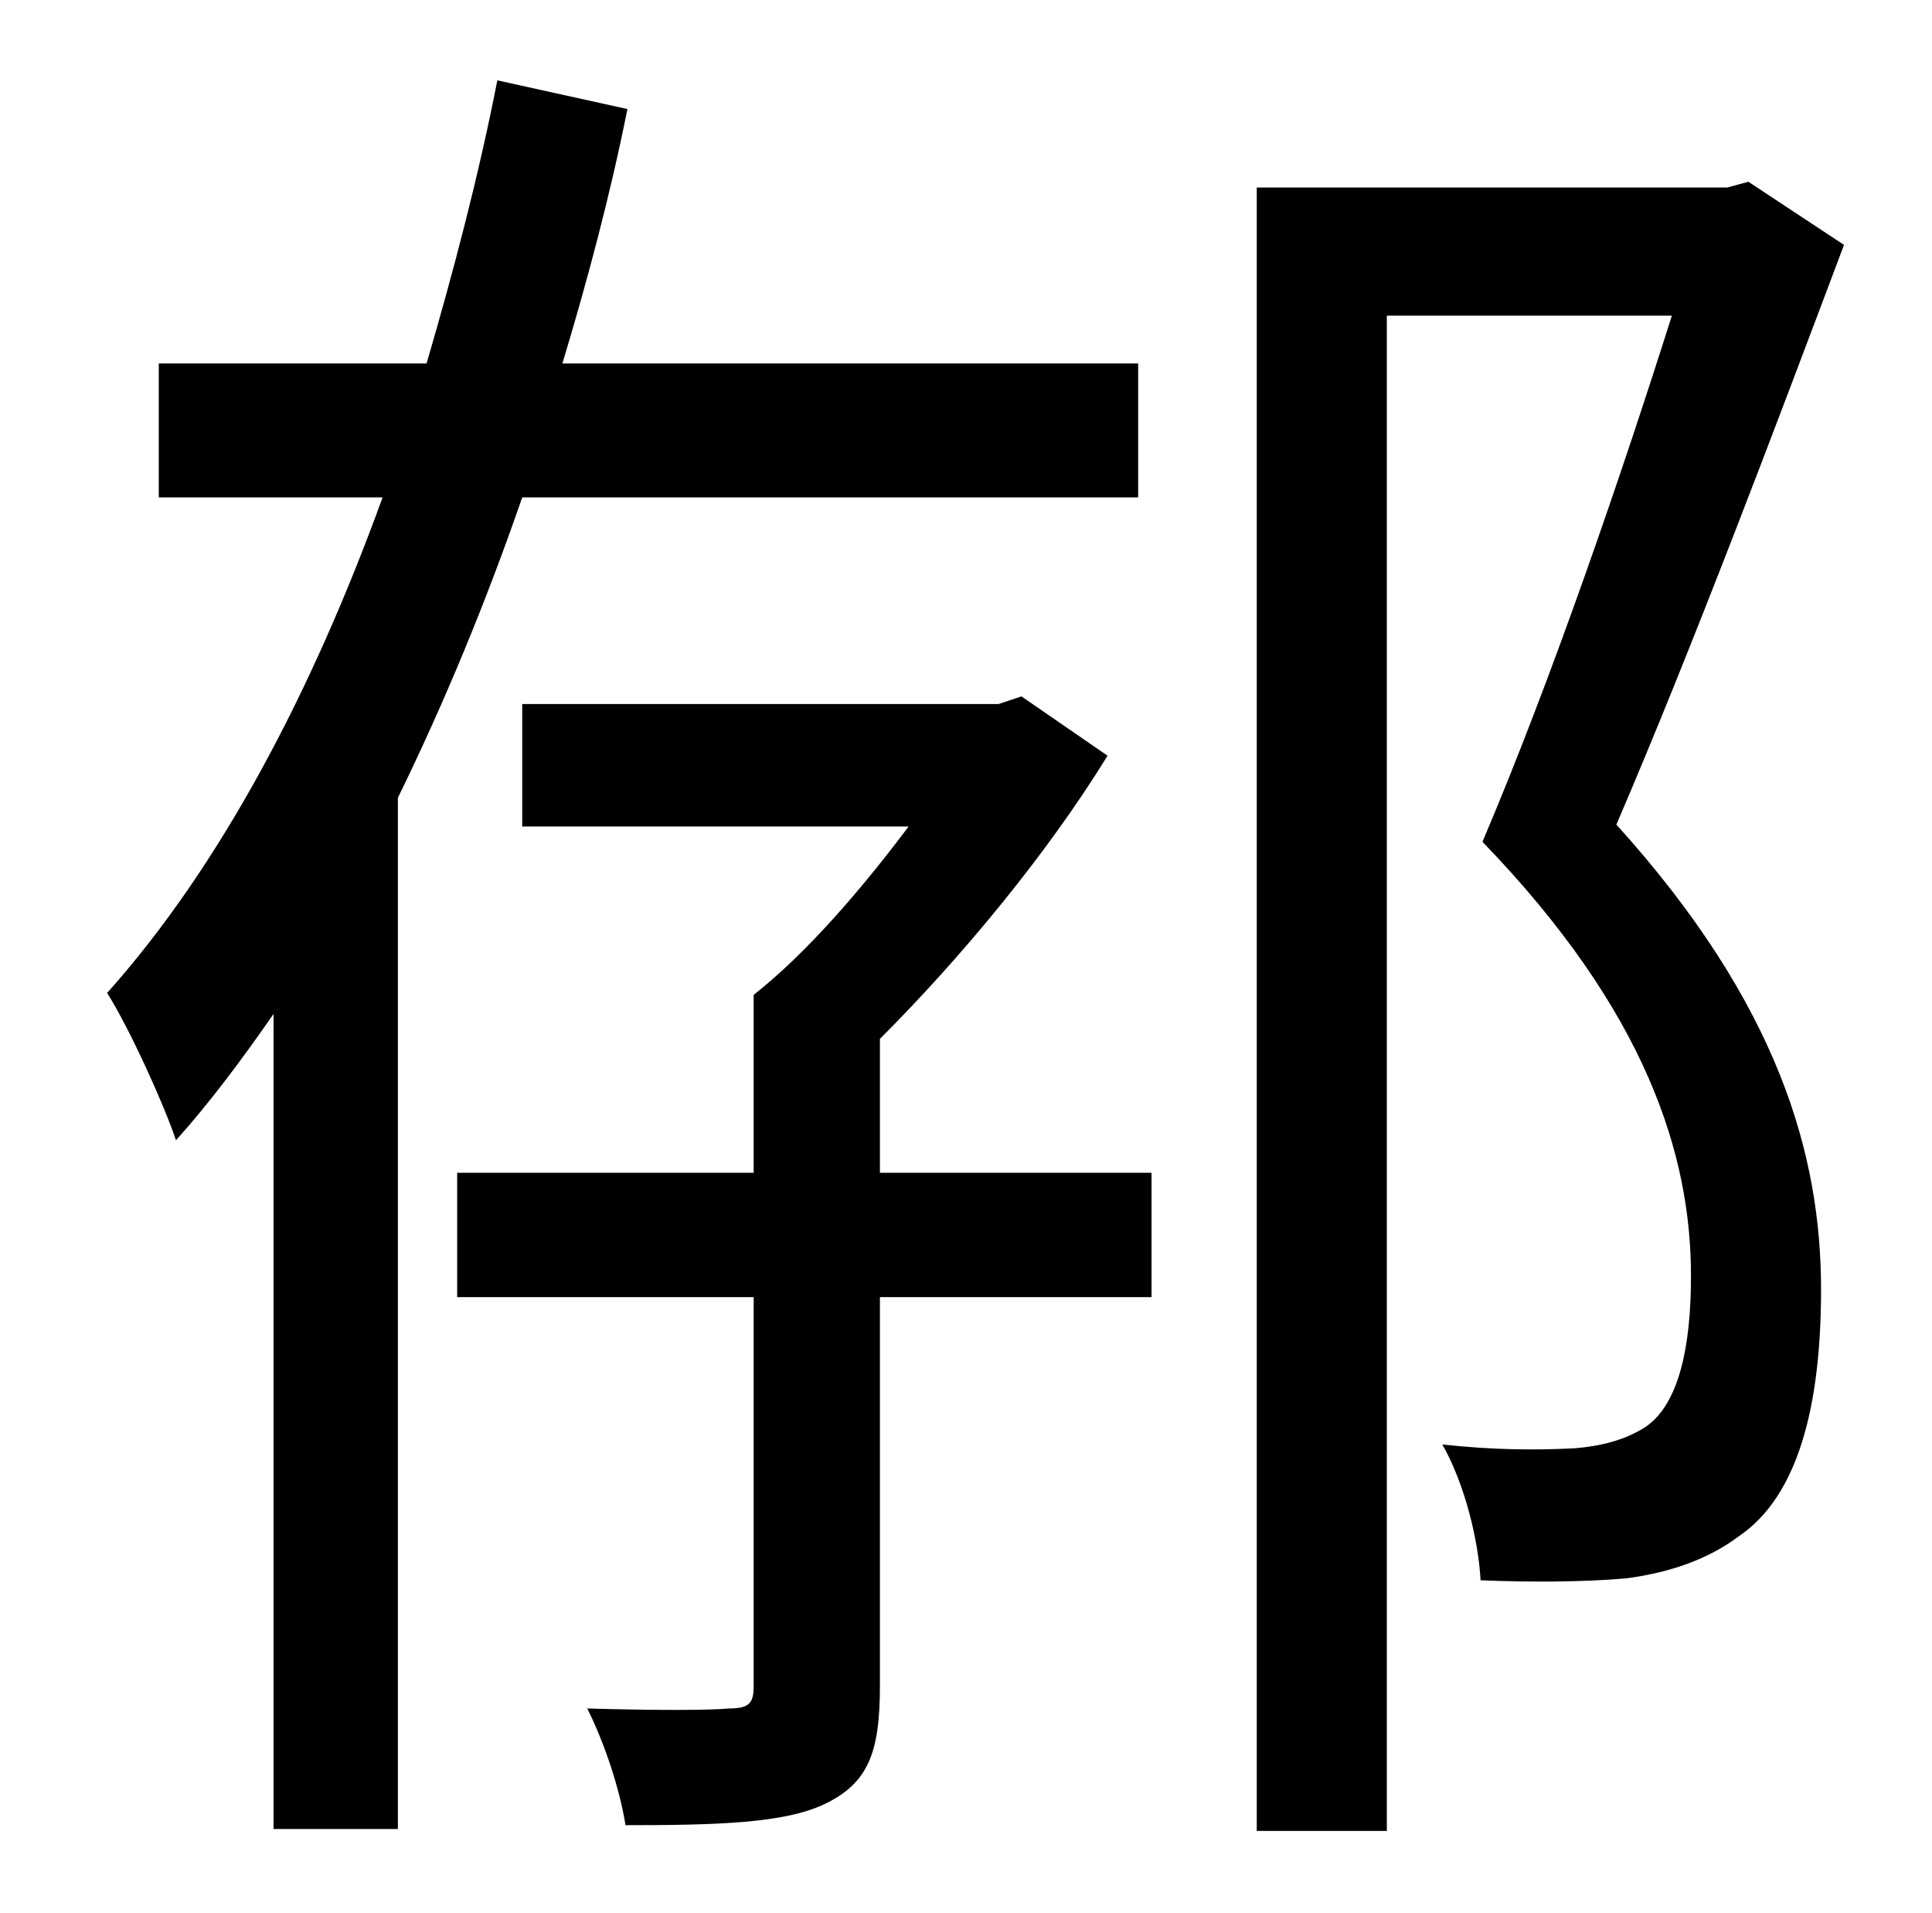 <?xml version="1.0" standalone="no"?>
<!DOCTYPE svg PUBLIC "-//W3C//DTD SVG 1.1//EN" "http://www.w3.org/Graphics/SVG/1.1/DTD/svg11.dtd" >
<svg xmlns="http://www.w3.org/2000/svg" xmlns:xlink="http://www.w3.org/1999/xlink" version="1.1" viewBox="-10 0 1010 1000">
   <path fill="currentColor"
d="M585 260h-322c-19 55 -41 108 -65 157v539h-65v-426c-16 23 -33 46 -51 66c-6 -18 -24 -58 -36 -77c59 -66 107 -157 144 -259h-117v-70h140c14 -48 27 -97 37 -148l68 15c-9 45 -21 90 -34 133h301v70zM450 543v70h142v65h-142v203c0 35 -6 51 -29 62
c-21 10 -56 11 -104 11c-3 -19 -11 -43 -20 -61c34 1 64 1 74 0c11 0 13 -3 13 -12v-203h-155v-65h155v-93c28 -22 57 -56 81 -88h-202v-64h249l12 -4l45 31c-32 52 -77 106 -119 148zM904 95l50 33c-35 93 -79 210 -119 303c85 94 107 173 107 243c0 61 -12 108 -43 129
c-16 12 -36 19 -59 22c-23 2 -51 2 -76 1c-1 -20 -8 -50 -20 -71c27 3 50 3 69 2c13 -1 26 -4 37 -11c18 -12 24 -43 24 -79c0 -63 -23 -138 -109 -227c37 -87 74 -196 99 -275h-149v792h-68v-859h246z" />
</svg>
